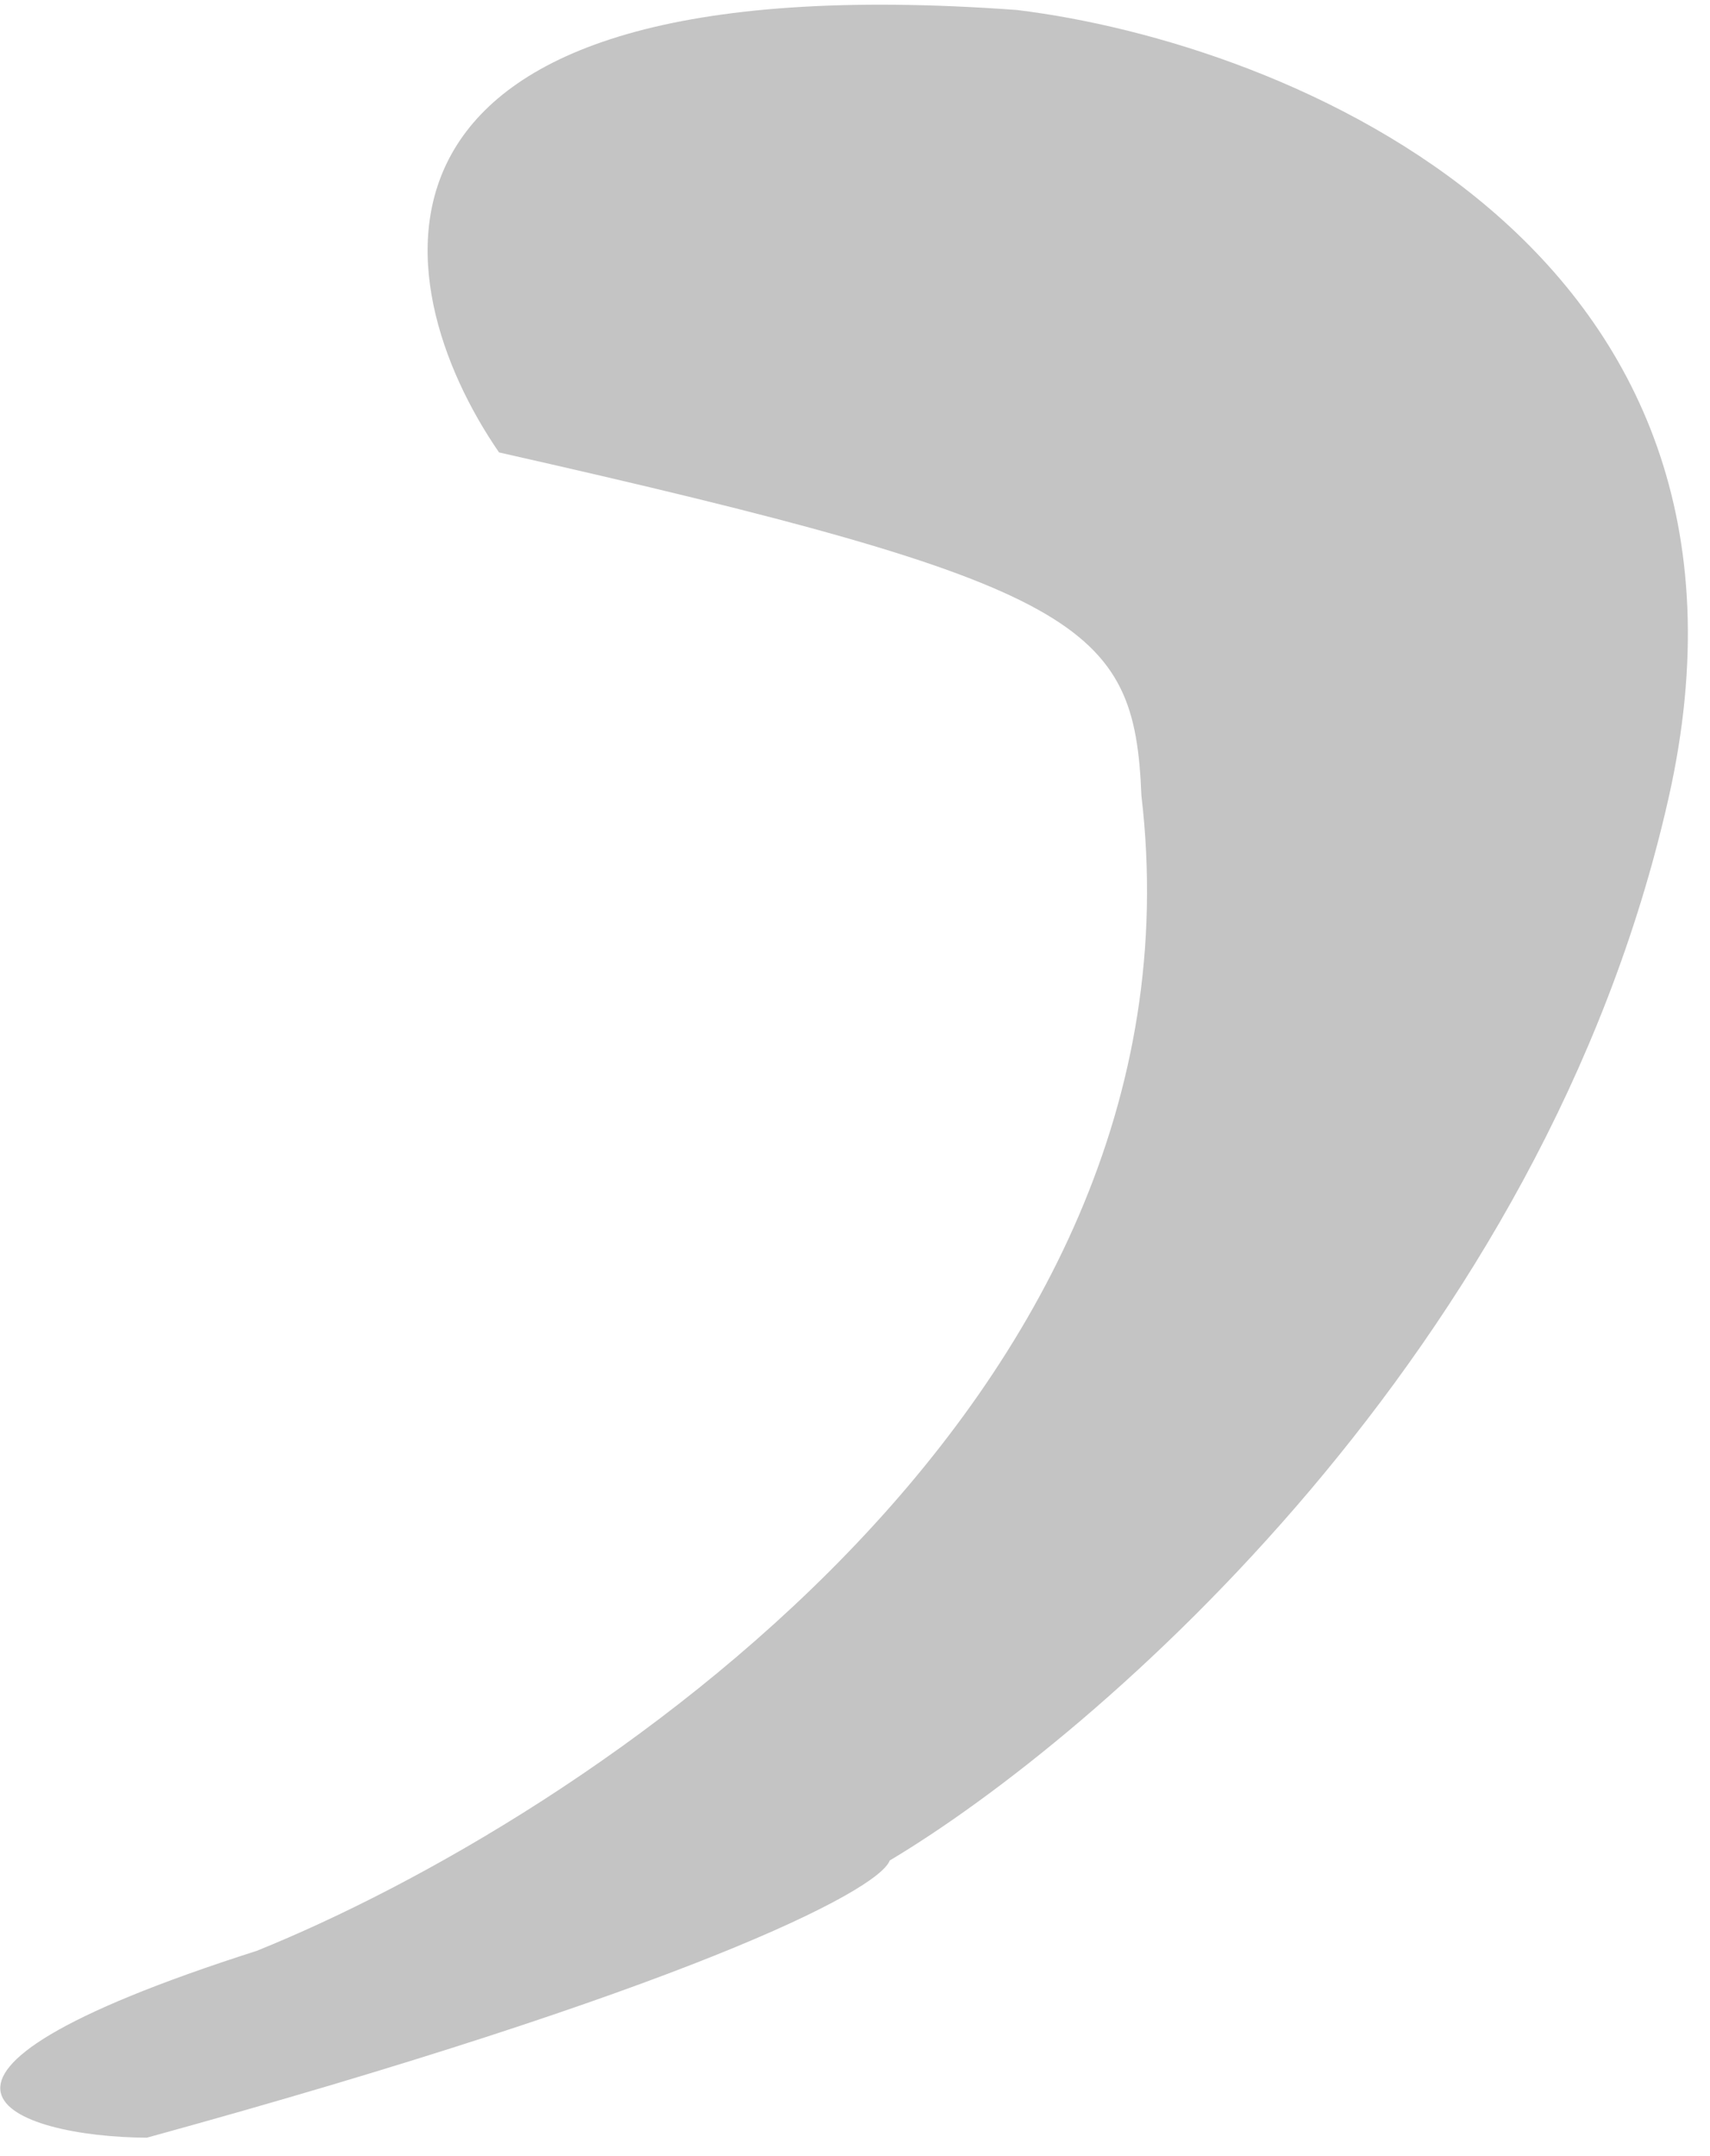 <svg width="73" height="92" viewBox="0 0 73 92" fill="none" xmlns="http://www.w3.org/2000/svg">
<path d="M10.962 83.253C-6.267 88.761 0.604 91.198 6.27 91.228C29.104 84.951 37.476 80.729 37.983 79.398C46.845 74.112 65.9 57.648 71.227 34.076C76.553 10.504 54.9 1.821 43.407 0.426C13.818 -1.733 16.344 12.114 21.305 19.308C46.276 24.942 48.433 26.62 48.727 33.955C51.788 59.972 24.826 77.661 10.962 83.253Z" fill="#C4C4C4"/>
</svg>
